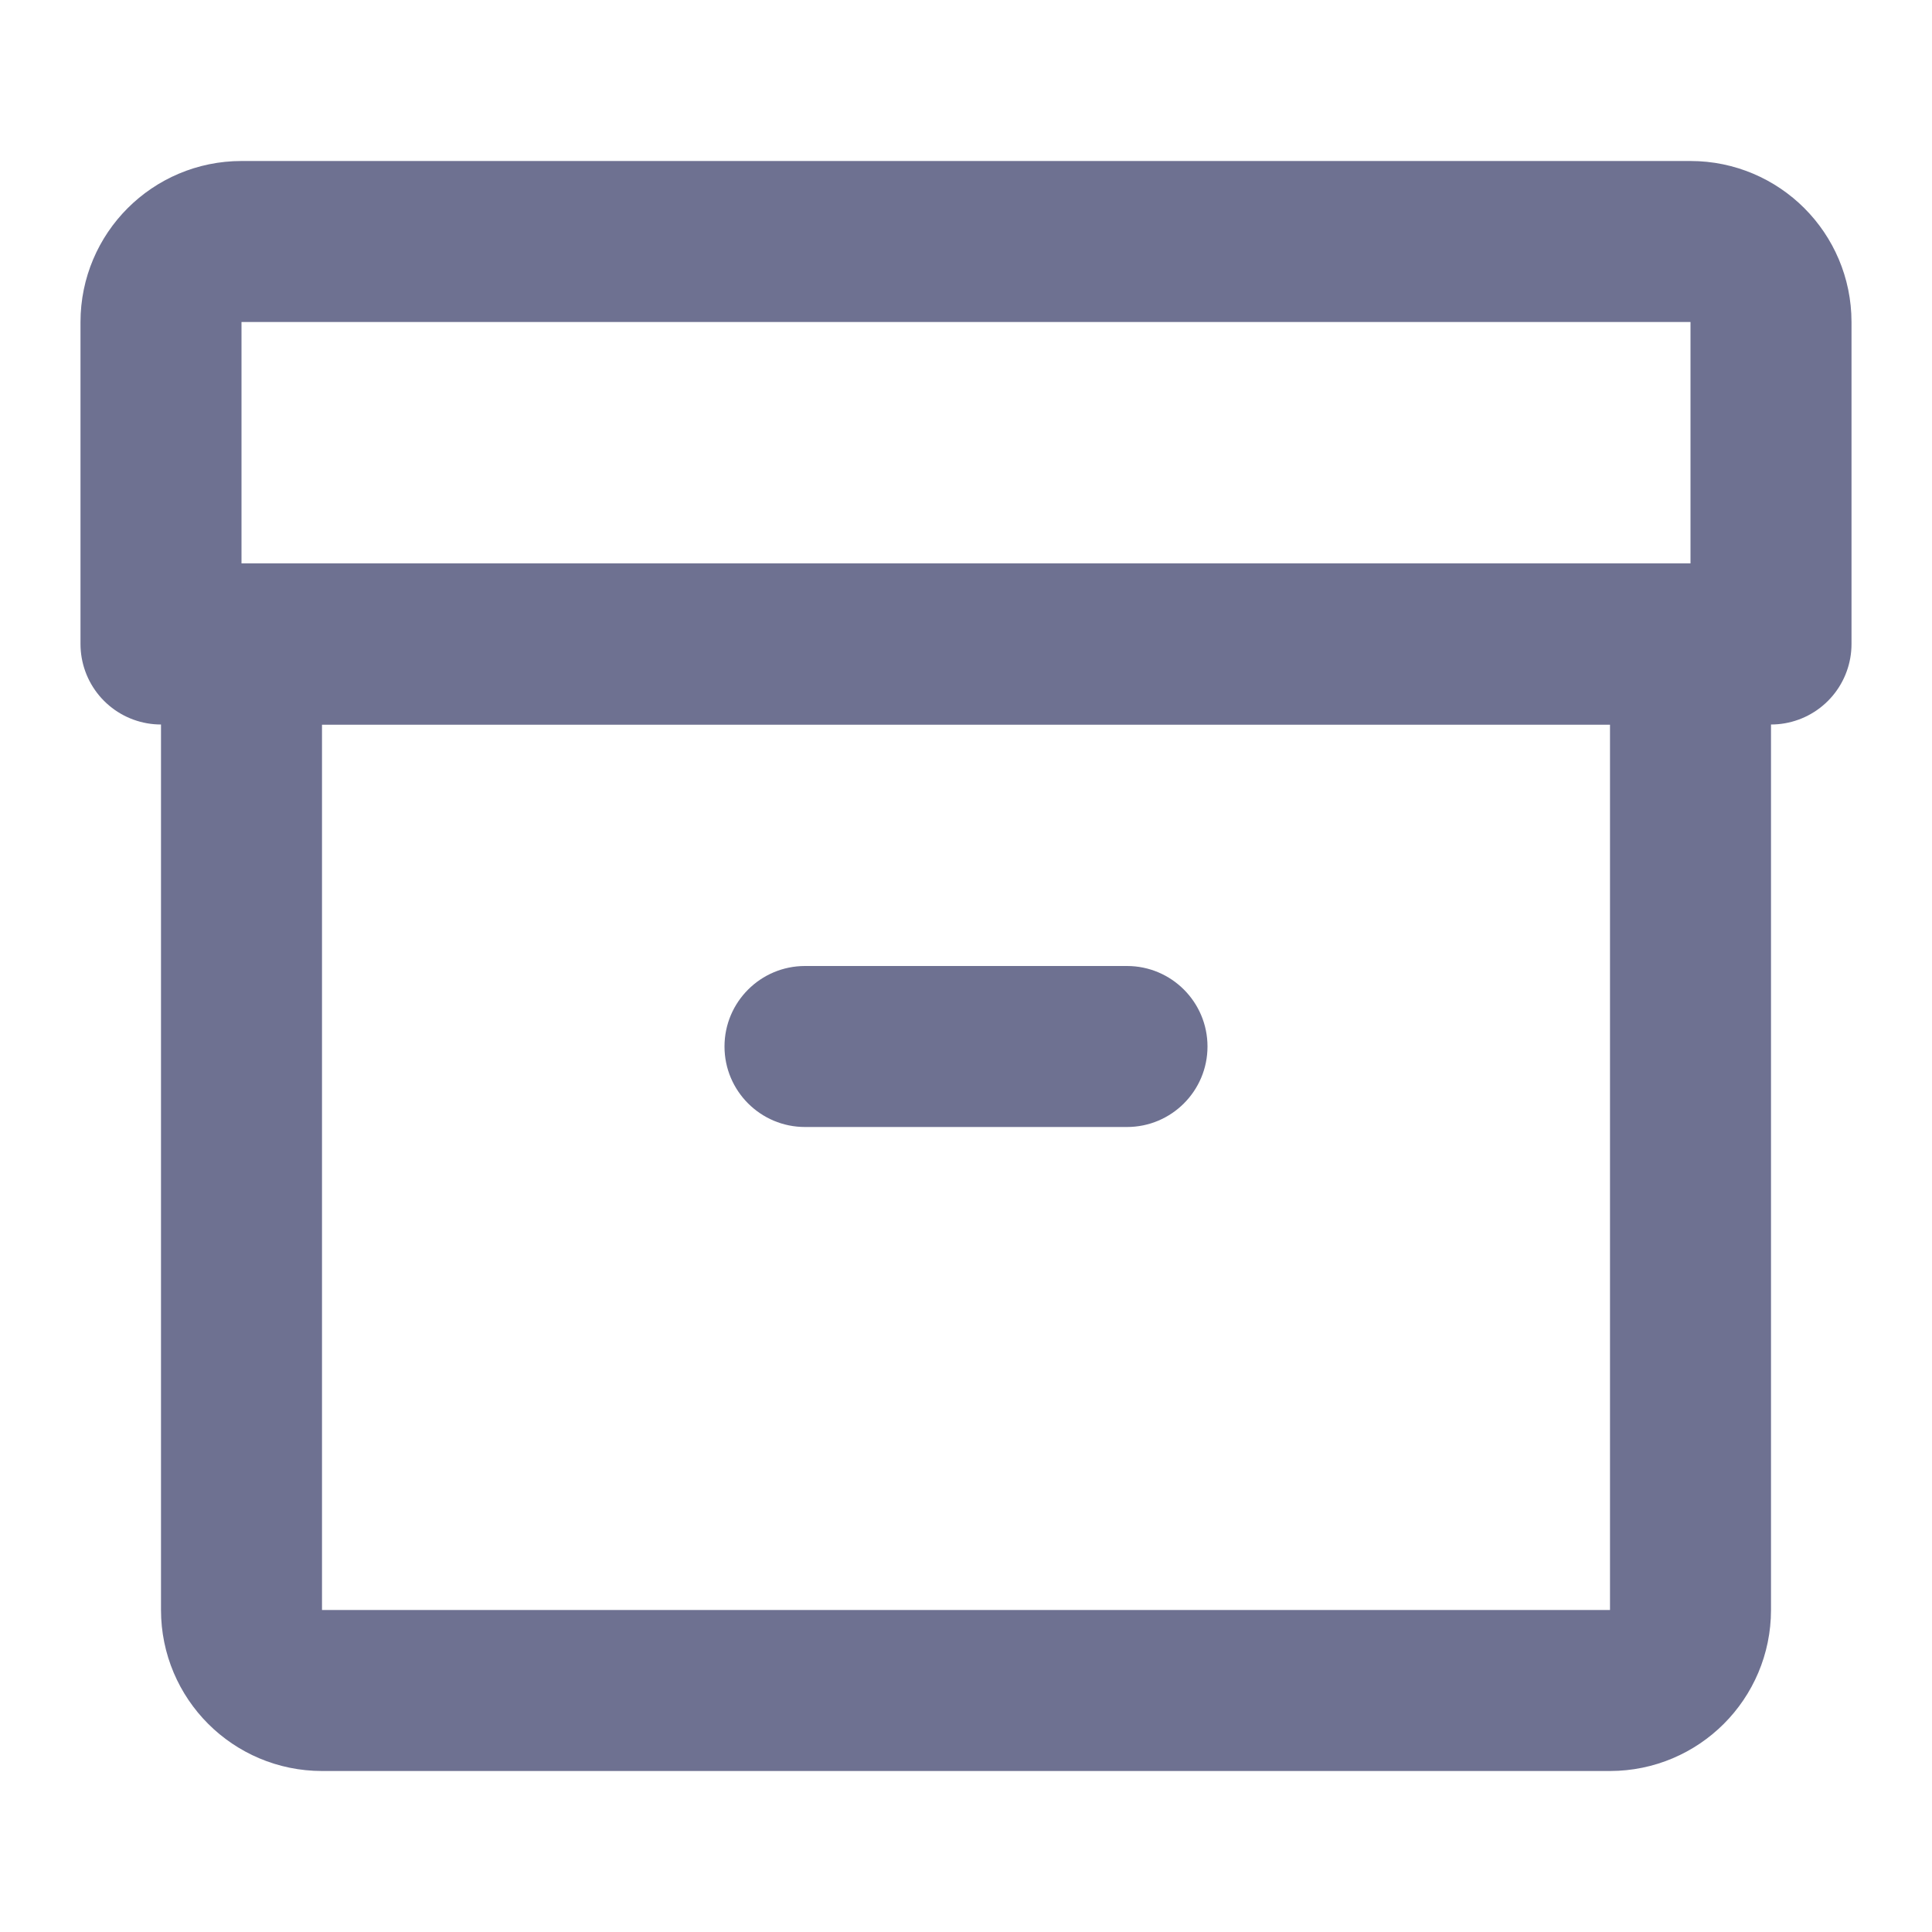 <svg width="24" height="24" viewBox="0 0 24 24" fill="none" xmlns="http://www.w3.org/2000/svg">
<path d="M2 4C2 3.448 2.448 3 3 3H21C21.552 3 22 3.448 22 4V8H2V4Z" stroke="#6e7191" stroke-width="2" stroke-linecap="round" stroke-linejoin="round"/>
<path d="M3 8H21V20C21 20.552 20.552 21 20 21H4C3.448 21 3 20.552 3 20V8Z" stroke="#6e7191" stroke-width="2" stroke-linecap="round" stroke-linejoin="round"/>
<path d="M10 12C9.448 12 9 12.448 9 13C9 13.552 9.448 14 10 14V12ZM14 14C14.552 14 15 13.552 15 13C15 12.448 14.552 12 14 12V14ZM10 14H14V12H10V14Z" fill="#6e7191"/>
</svg>
